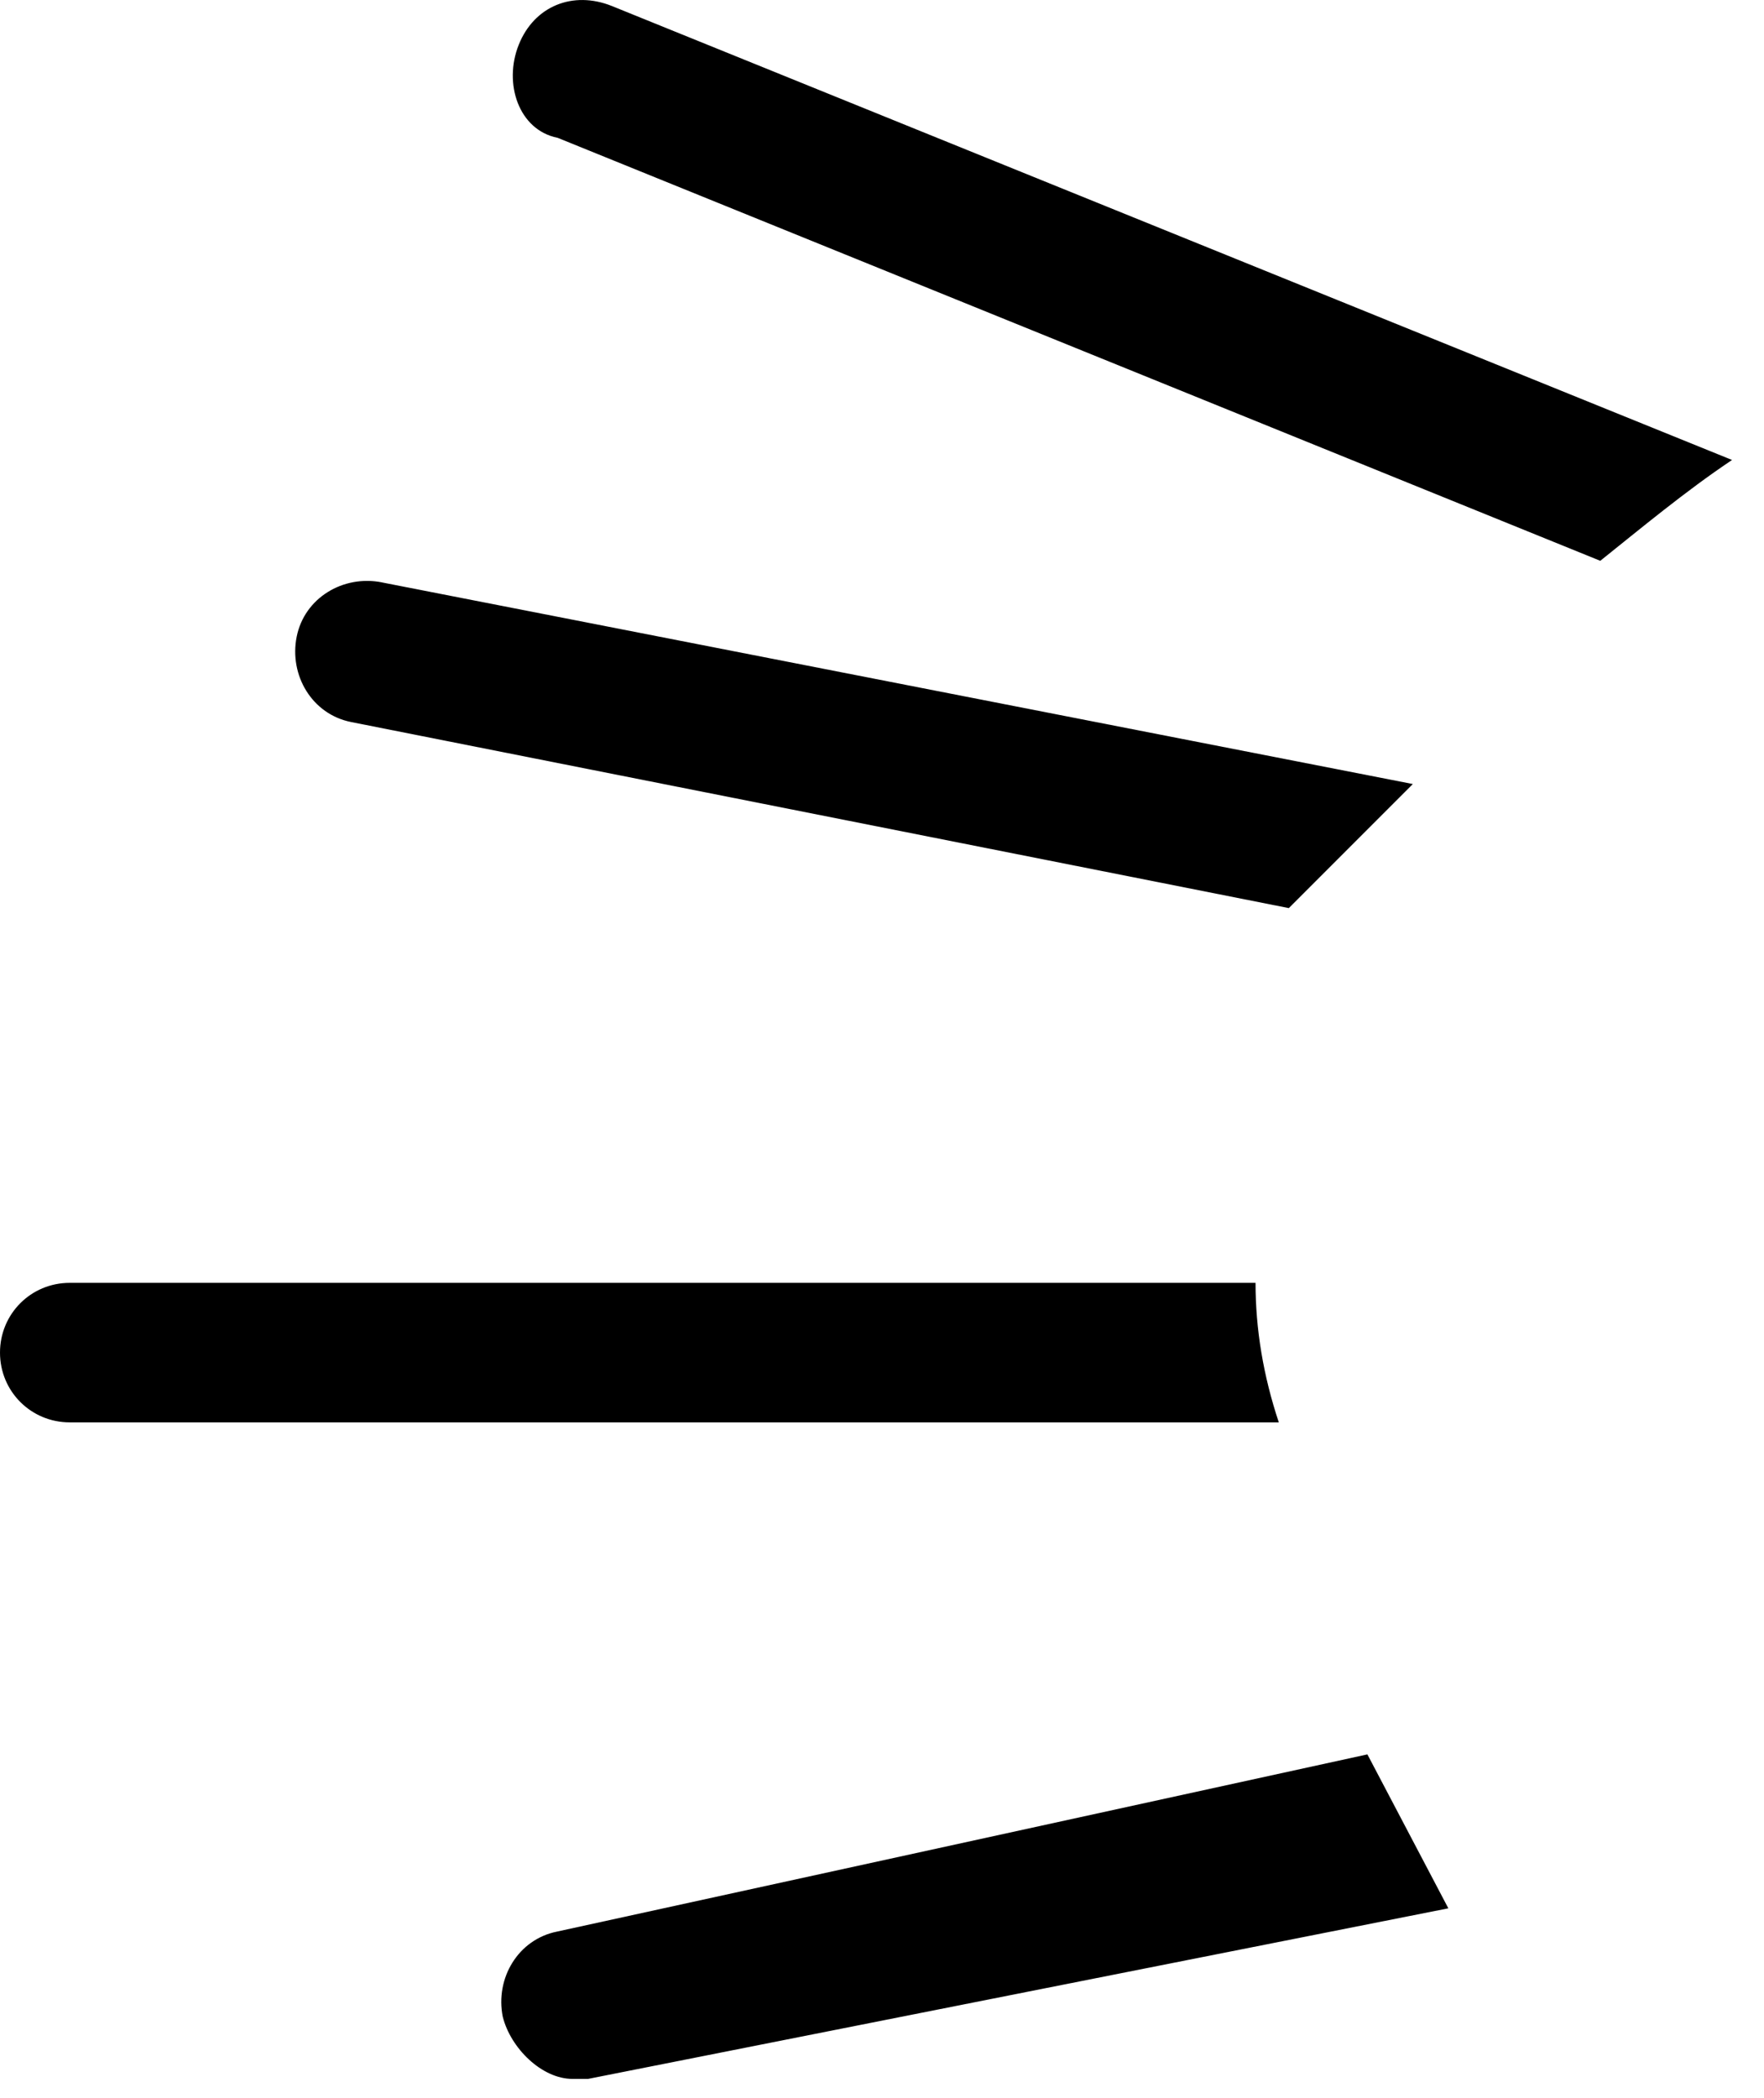 <svg viewBox="0 0 53 63" fill="none" xmlns="http://www.w3.org/2000/svg">
  <path d="M11.476 17.49c-1.165-.232-2.329.466-2.562 1.631-.232 1.165.466 2.329 1.631 2.562l28.178 5.589c.931-.931 2.329-2.329 3.726-3.726l-30.973-6.055ZM15.107 60.57c.232.931 1.165 1.863 2.095 1.863h.466l25.848-5.123-2.432-4.623-24.349 5.322c-1.163.232-1.863 1.397-1.629 2.561ZM37.724 38.526H2.095c-1.165 0-2.095.931-2.095 2.095 0 1.165.931 2.095 2.095 2.095H38.422c-.465-1.397-.699-2.794-.699-4.191l0-0ZM16.75 4.137l31.331 12.705c1.165-.931 2.562-2.095 3.959-3.028L18.38.179c-1.165-.466-2.329-0-2.794 1.165-.466 1.163-.001 2.56 1.164 2.794Z" fill="currentColor"/>
</svg>

